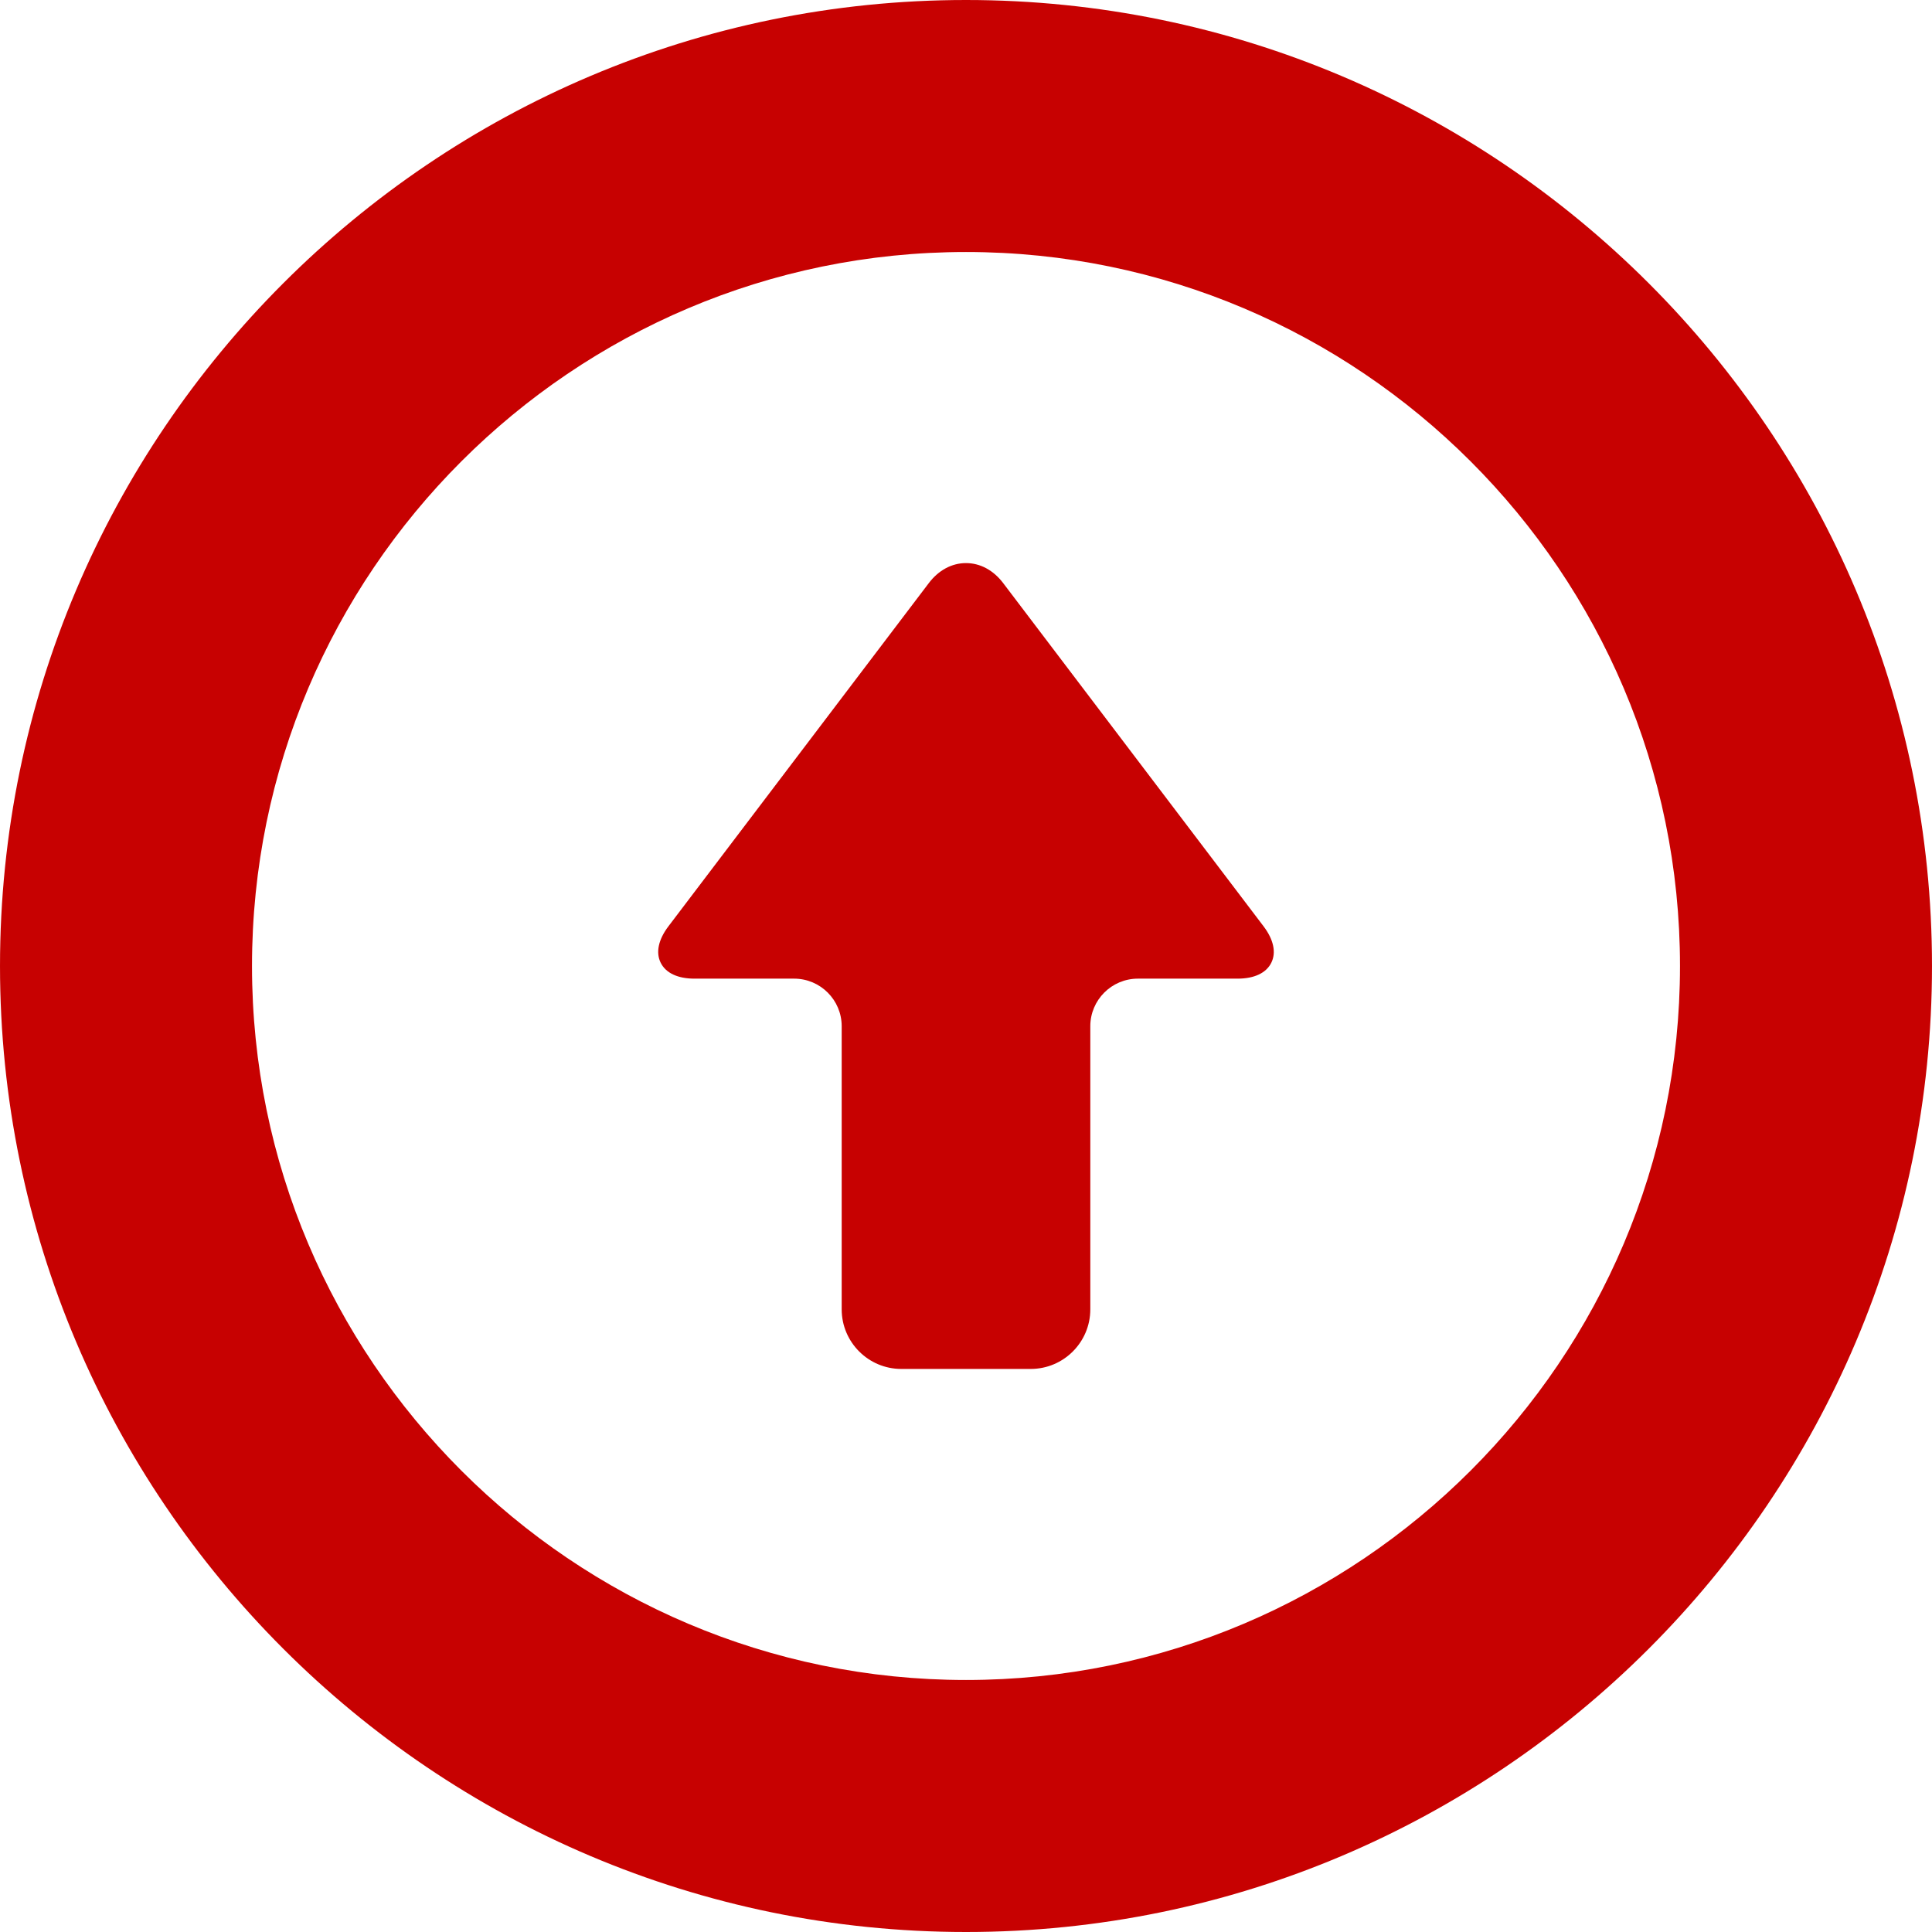 <svg height="800" width="800" version="1.1" id="_x32_" xmlns="http://www.w3.org/2000/svg" viewBox="0 0 512 512" xml:space="preserve"><style>.st0{fill:#c70101}</style><path class="st0" d="M184.025 259.35h26.422c6.953 0 12.609 5.652 12.609 12.605v75.034c0 8.708 7.082 15.792 15.788 15.792h34.314c8.706 0 15.786-7.084 15.786-15.792v-75.034c0-6.952 5.658-12.605 12.611-12.605h26.422c4.412 0 7.584-1.494 8.93-4.208 1.347-2.71.619-6.141-2.046-9.658l-69.012-90.966c-2.591-3.412-6.089-5.295-9.85-5.295-3.76 0-7.258 1.883-9.849 5.295l-69.012 90.966c-2.667 3.517-3.393 6.949-2.046 9.658 1.347 2.714 4.521 4.208 8.933 4.208z"/><path class="st0" d="M256 0C114.842 0 .002 114.84.002 256S114.842 512 256 512s255.998-114.84 255.998-256S397.158 0 256 0zm0 66.785c104.334 0 189.216 84.879 189.216 189.215S360.334 445.215 256 445.215 66.783 360.336 66.783 256 151.667 66.785 256 66.785z"/></svg>
